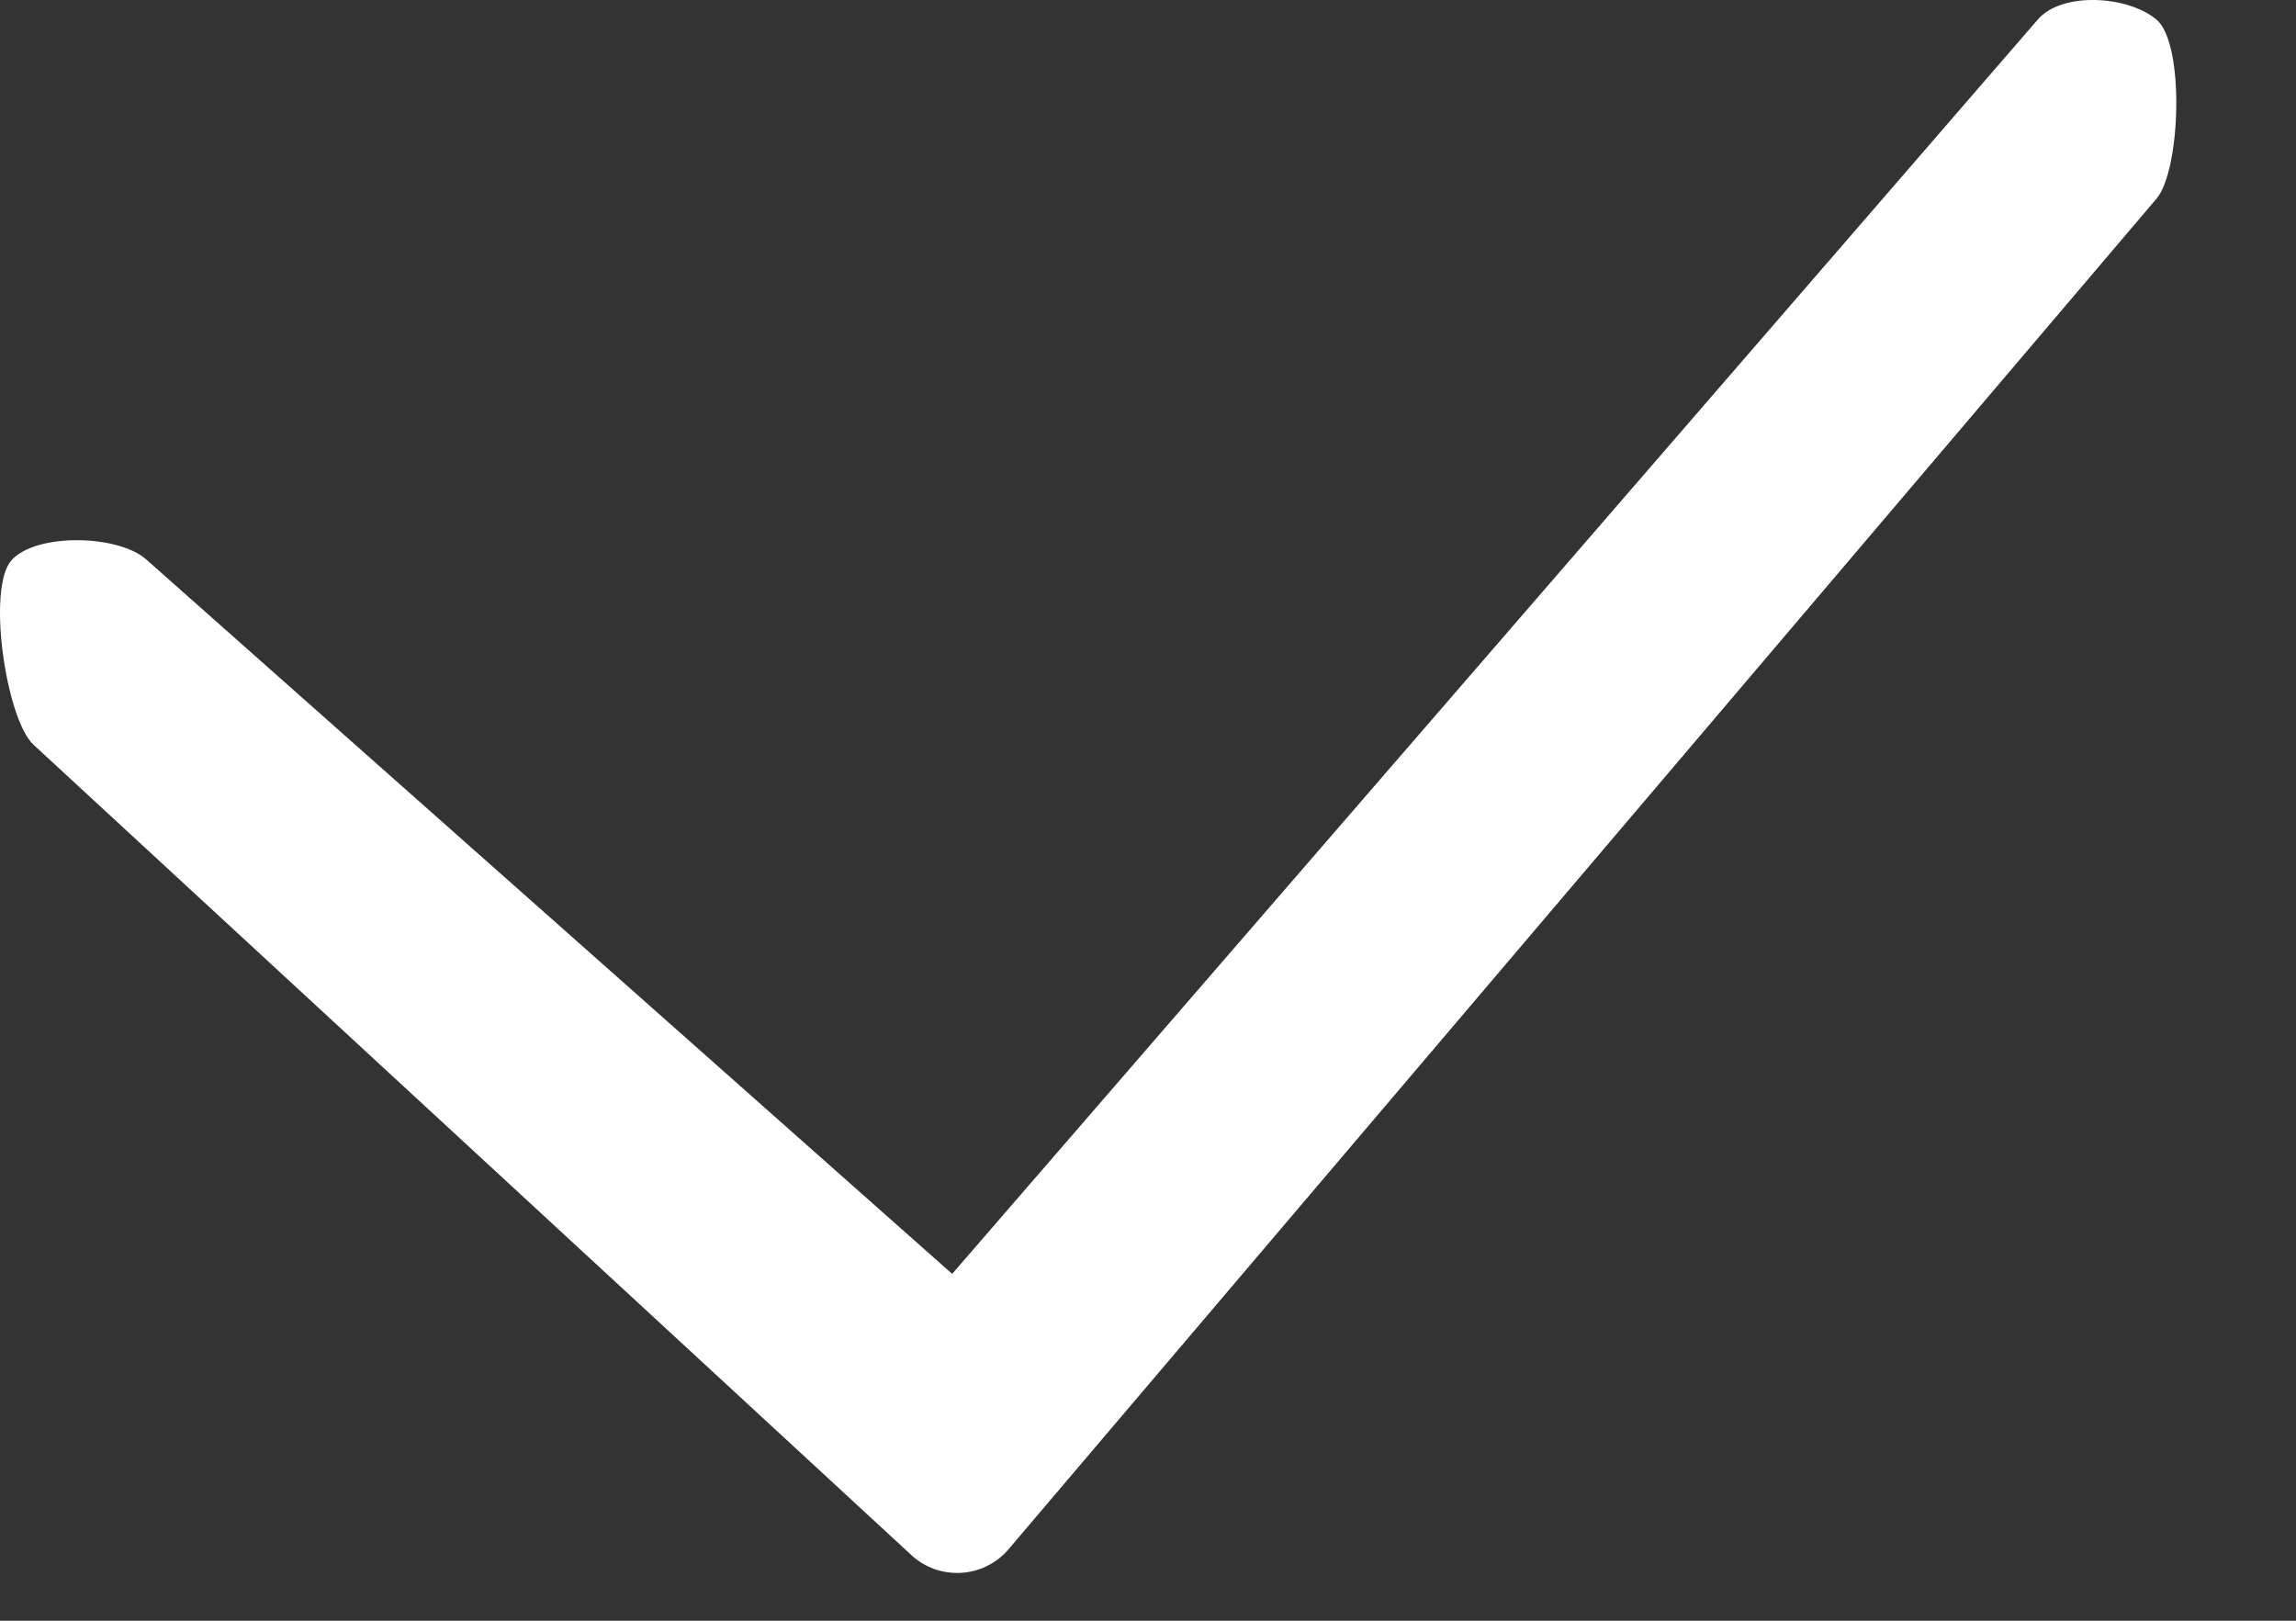 <?xml version="1.0" encoding="UTF-8" standalone="no"?>
<svg width="17px" height="12px" viewBox="0 0 17 12" version="1.1" xmlns="http://www.w3.org/2000/svg" xmlns:xlink="http://www.w3.org/1999/xlink">
    <rect x="0" y="0" width="17" height="12" fill="#333333" stroke="none"/>
    <!-- Generator: Sketch 42 (36781) - http://www.bohemiancoding.com/sketch -->
    <title>Path 3@2x</title>
    <desc>Created with Sketch.</desc>
    <defs></defs>
    <g id="Pagebuilder" stroke="none" stroke-width="1" fill="none" fill-rule="evenodd">
        <g id="属性面板-图片组件" transform="translate(-736, -394)" fill-rule="nonzero" fill="#FFFFFF">
            <path d="M742.748,405.514 C742.956,405.706 743.284,405.687 743.468,405.47 L751.968,395.47 C752.146,395.26 752.178,394.325 751.968,394.146 C751.757,393.967 751.266,393.936 751.087,394.146 L743.05,403.432 L737.087,398.146 C736.884,397.959 736.274,397.943 736.087,398.146 C735.899,398.349 736.045,399.326 736.248,399.514 L742.748,405.514 Z" id="Path-3"></path>
        </g>
    </g>
</svg>